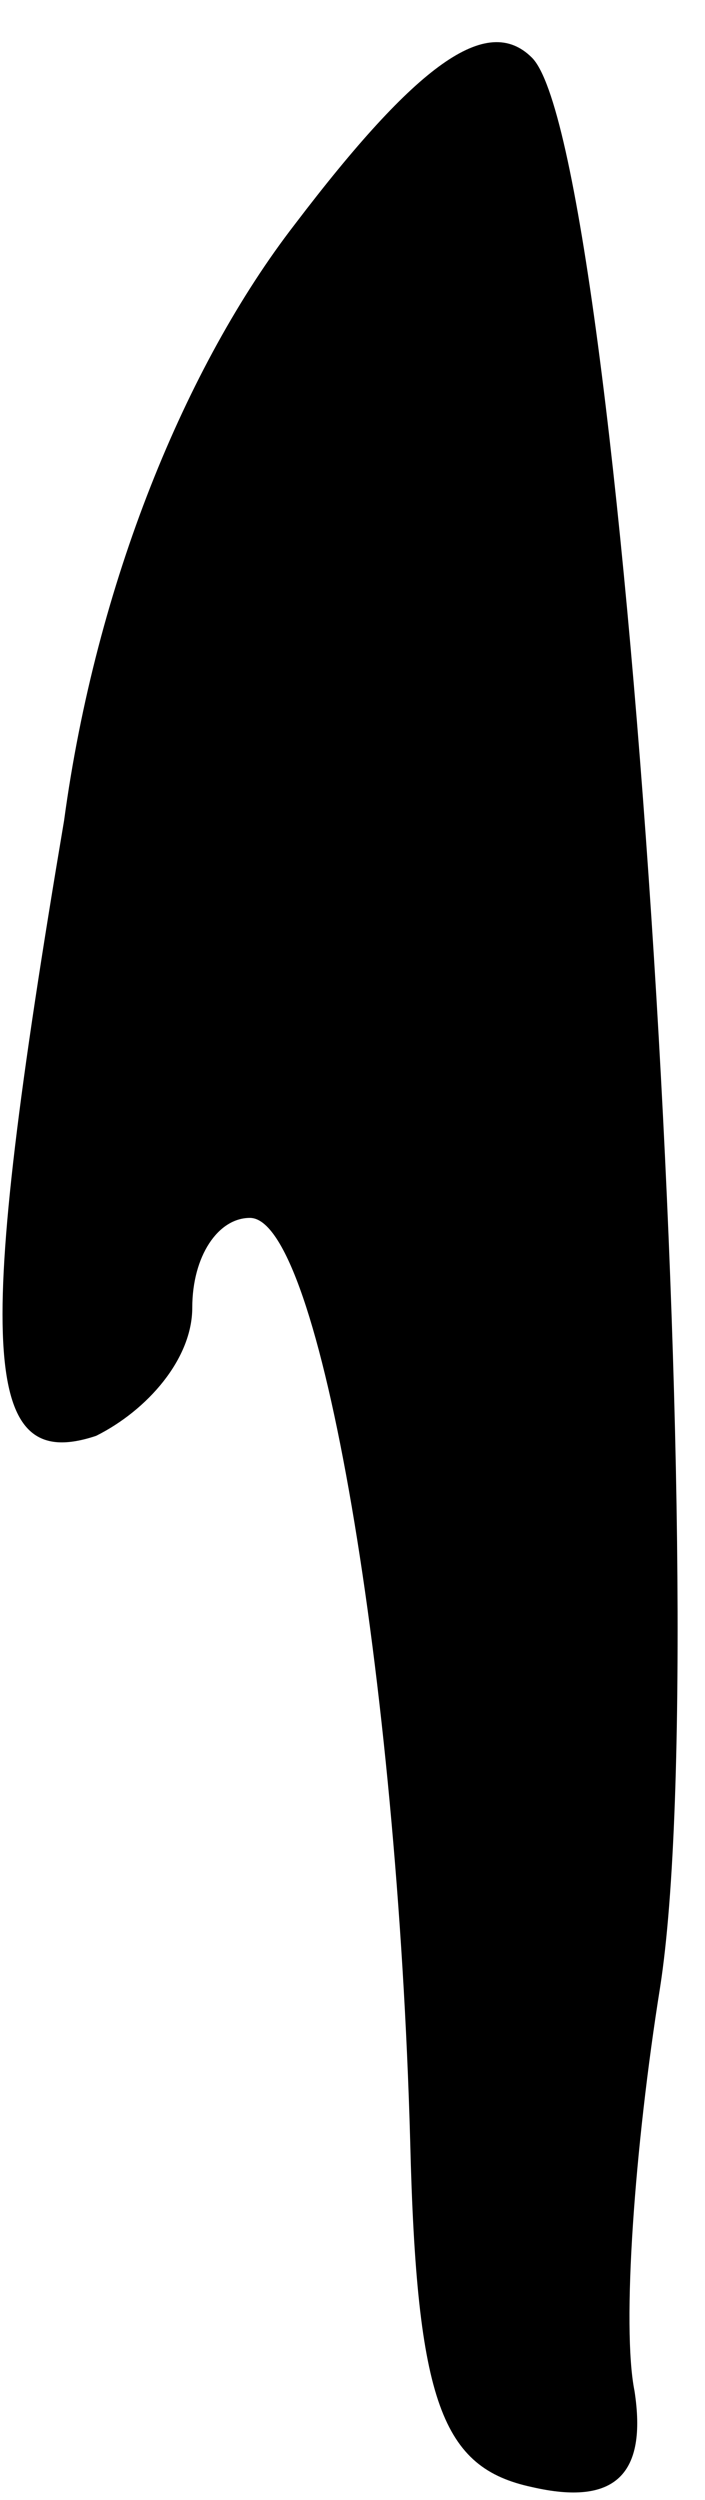 <?xml version="1.0" standalone="no"?>
<!DOCTYPE svg PUBLIC "-//W3C//DTD SVG 20010904//EN"
 "http://www.w3.org/TR/2001/REC-SVG-20010904/DTD/svg10.dtd">
<svg version="1.0" xmlns="http://www.w3.org/2000/svg"
 width="11pt" height="39pt" viewBox="0 0 11 39"
 preserveAspectRatio="xMidYMid meet">
<g transform="translate(0,39) scale(0.1,-0.1)"
fill="#000000" stroke="none">
<path fill="#000000" stroke="none" d="M46 355 c-17 -22 -31 -56 -36 -93 -14
-83 -13 -102 5 -96 8 4 15 12 15 20 0 8 4 14 9 14 11 0 23 -72 25 -144 1 -41
5 -51 19 -54 13 -3 18 2 16 15 -2 10 0 38 4 63 9 58 -6 287 -20 301 -7 7 -18
-1 -37 -26z"/>
</g>
</svg>

